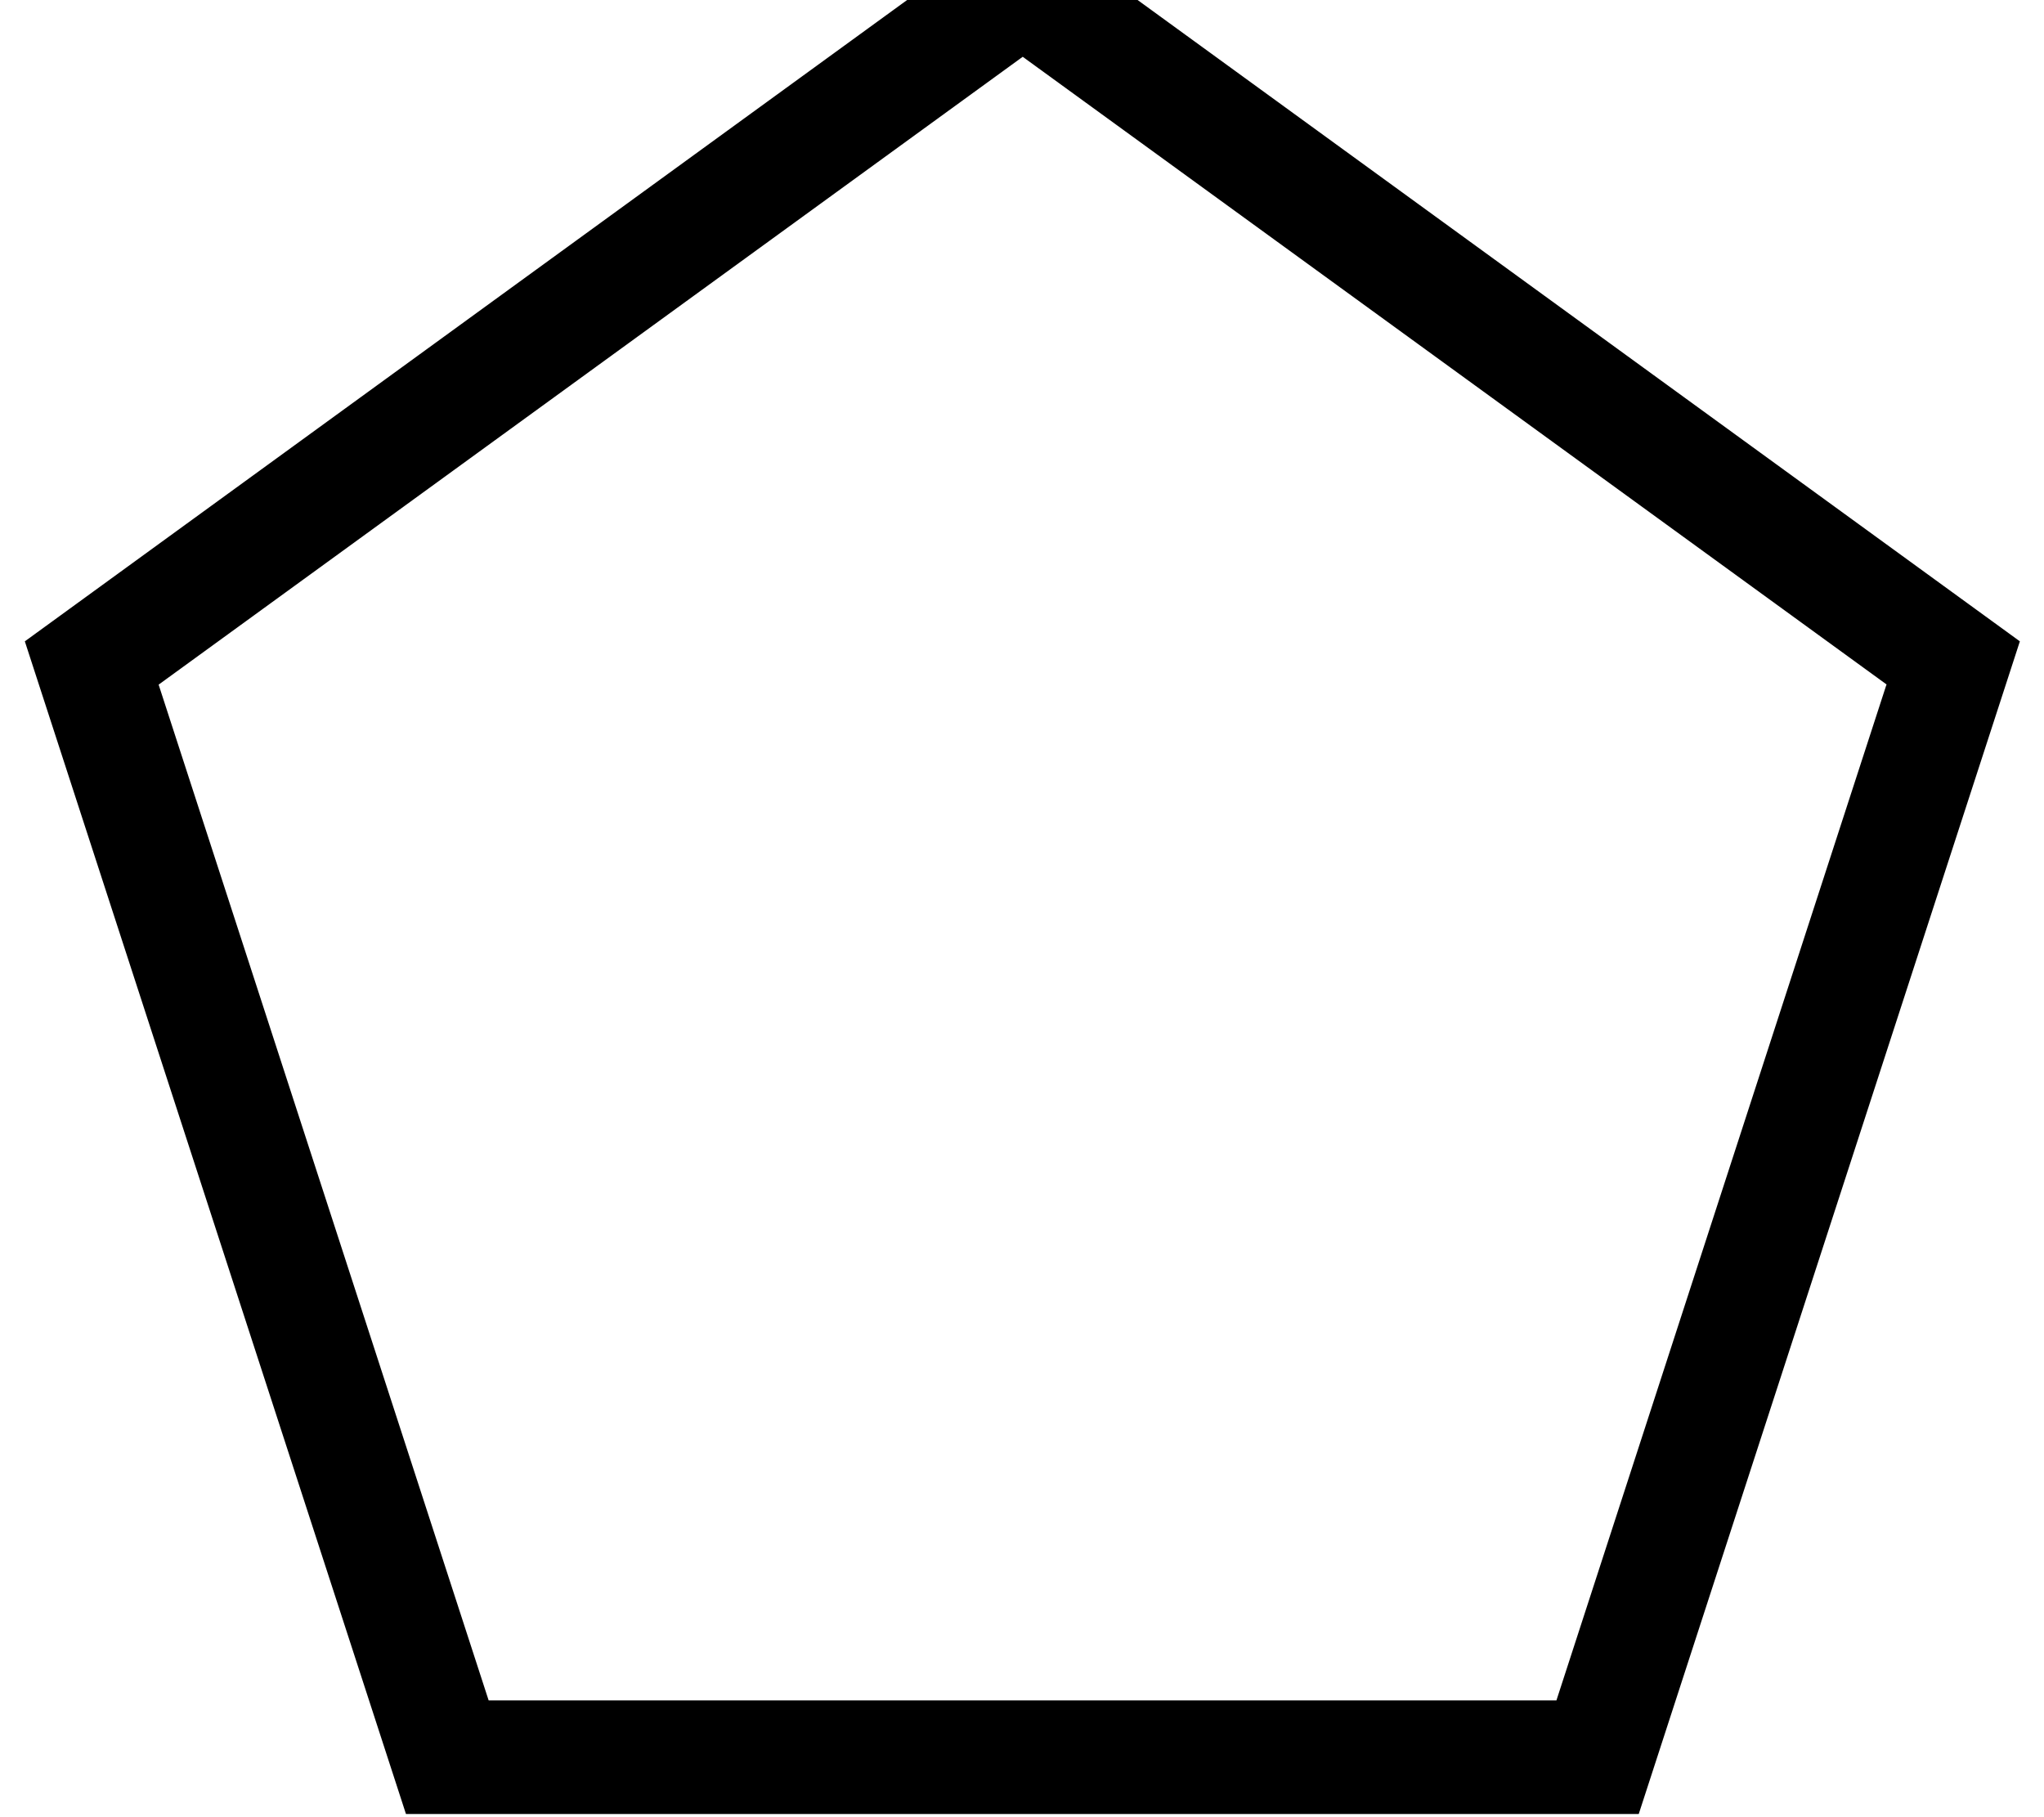 <svg fill="currentColor" xmlns="http://www.w3.org/2000/svg" viewBox="0 0 576 512"><!--! Font Awesome Pro 7.0.1 by @fontawesome - https://fontawesome.com License - https://fontawesome.com/license (Commercial License) Copyright 2025 Fonticons, Inc. --><path fill="currentColor" d="M288.1-23.6L7 180.7 114.4 511.1 461.8 511.1 569.2 180.7 288.1-23.6zM531.6 192.9l-93 286.2-300.9 0-93-286.2 243.5-176.9 243.5 176.9z"/></svg>